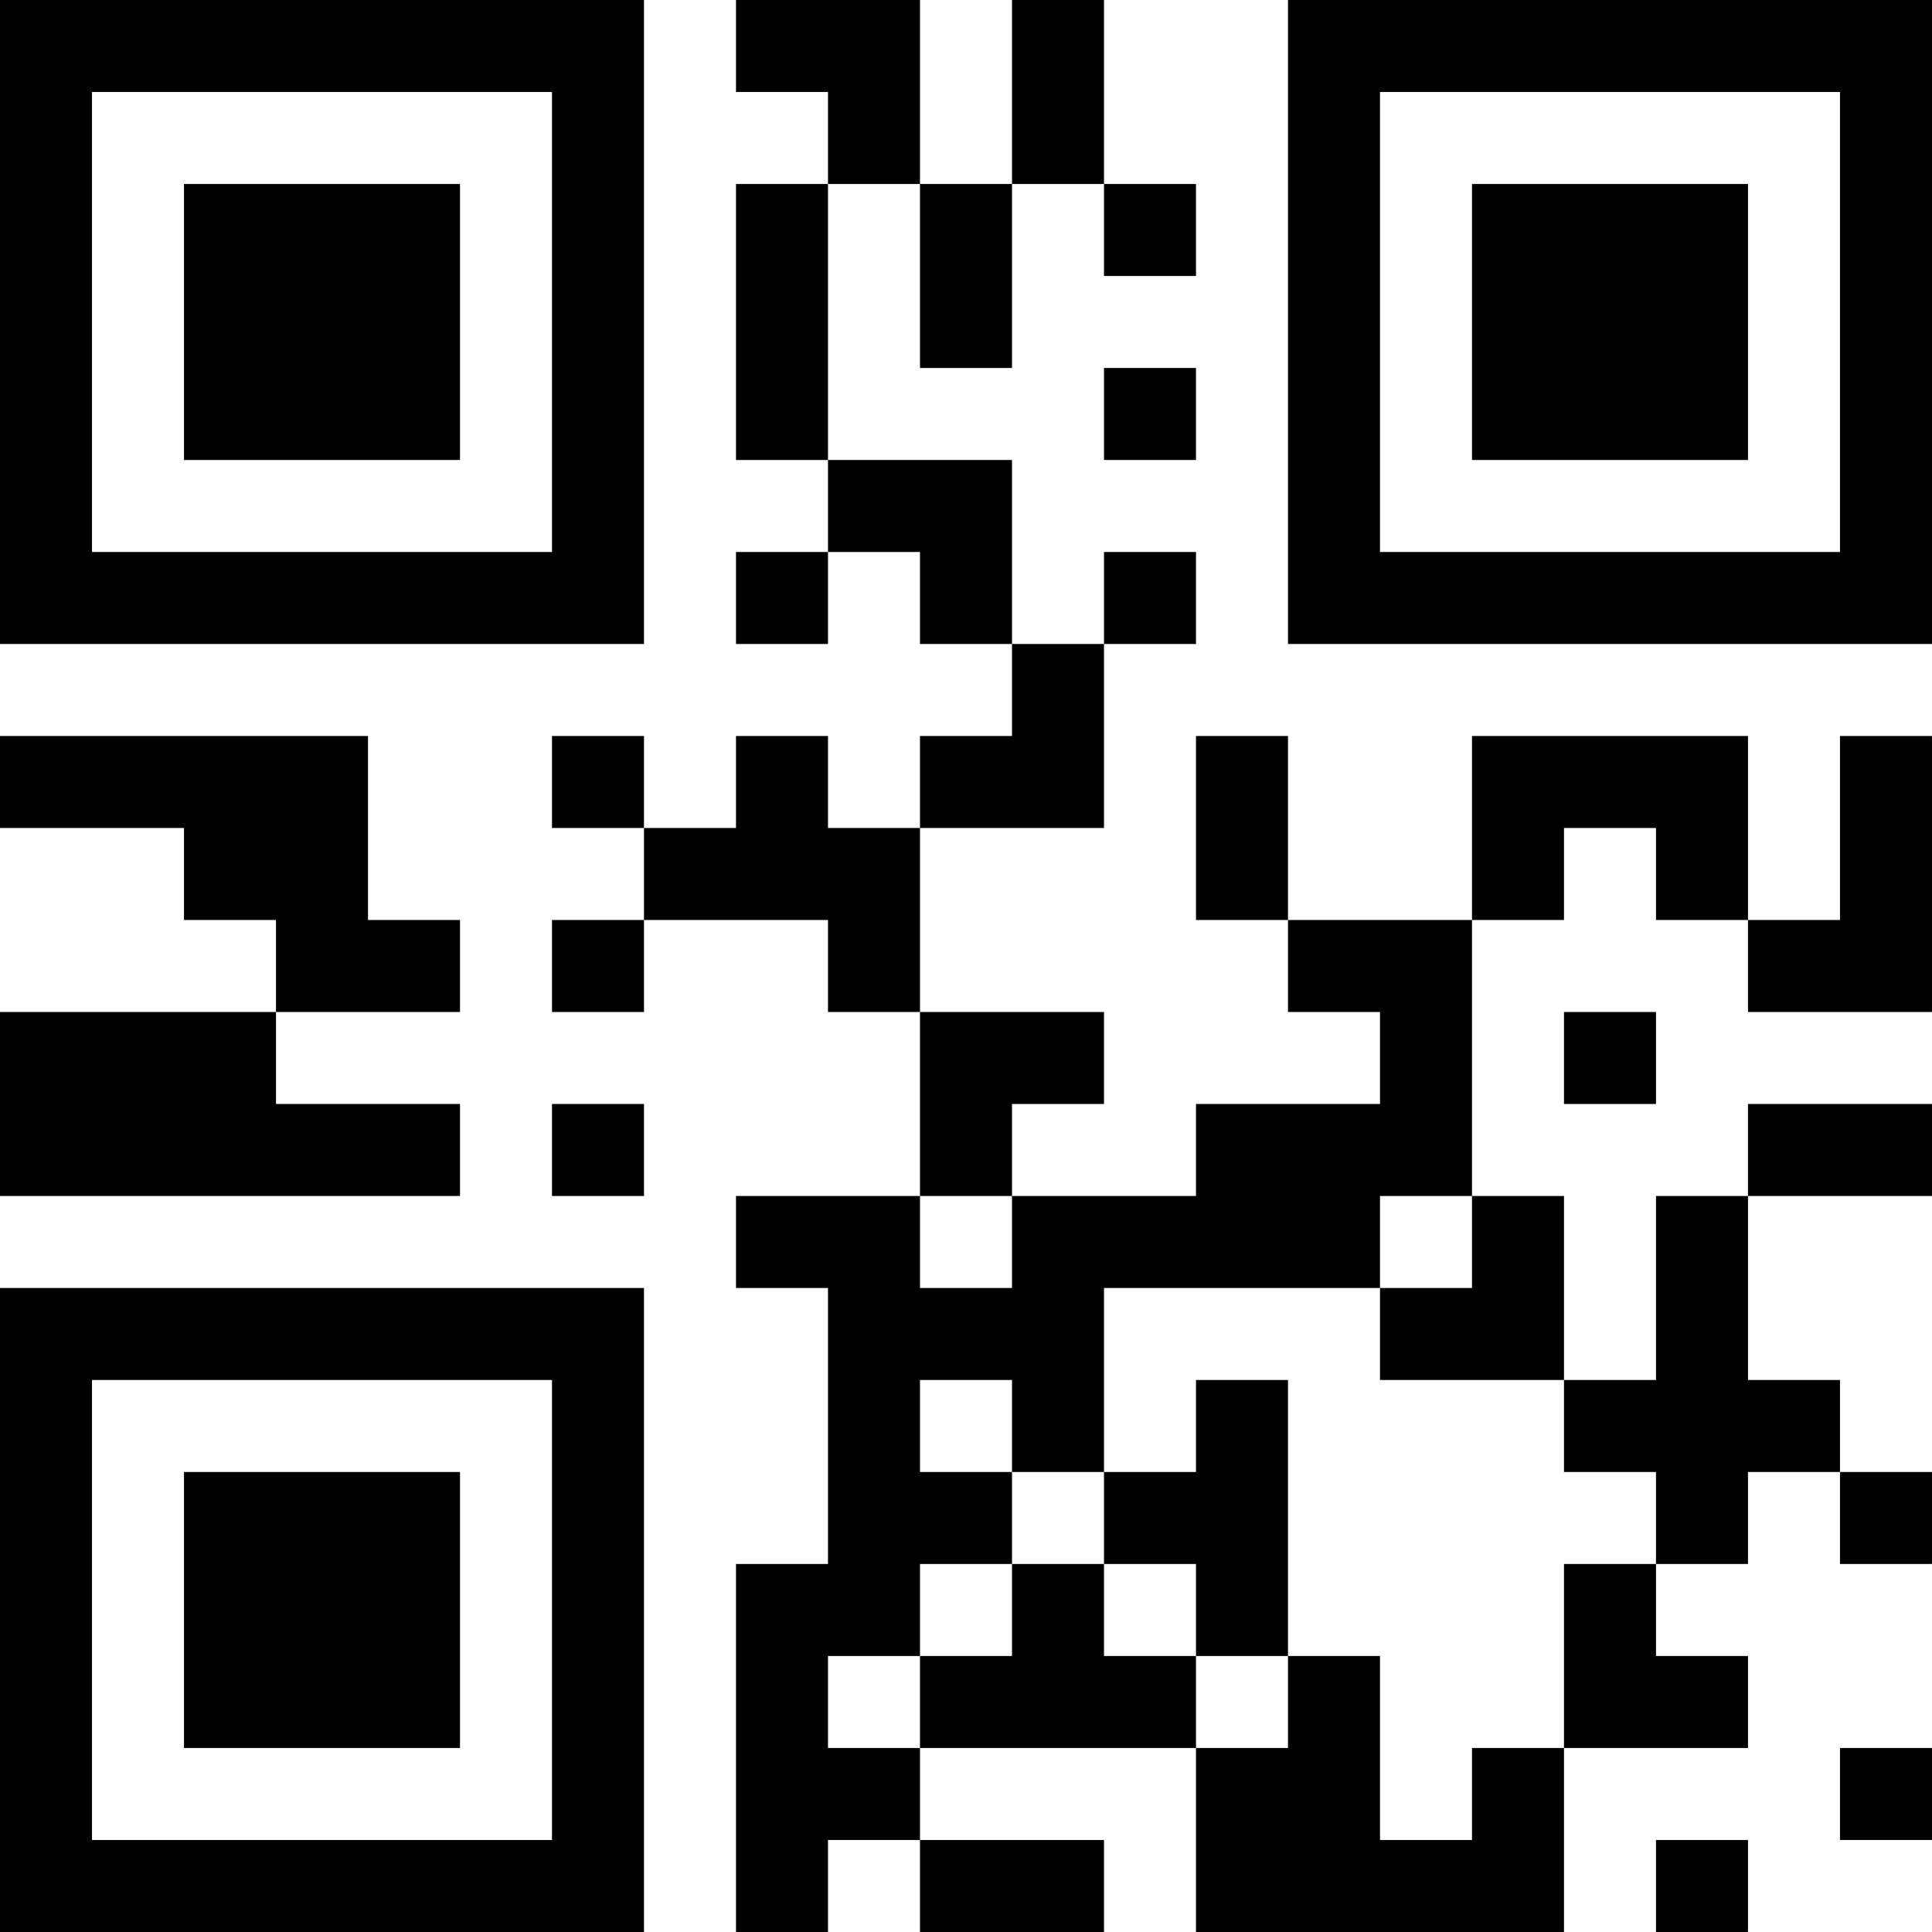 <?xml version="1.0" encoding="UTF-8"?>
<svg xmlns="http://www.w3.org/2000/svg" version="1.1" width="299" height="299" viewBox="0 0 299 299"><rect x="0" y="0" width="299" height="299" fill="#ffffff"/><g transform="scale(14.238)"><g transform="translate(0,0)"><path fill-rule="evenodd" d="M8 0L8 1L9 1L9 2L8 2L8 5L9 5L9 6L8 6L8 7L9 7L9 6L10 6L10 7L11 7L11 8L10 8L10 9L9 9L9 8L8 8L8 9L7 9L7 8L6 8L6 9L7 9L7 10L6 10L6 11L7 11L7 10L9 10L9 11L10 11L10 13L8 13L8 14L9 14L9 17L8 17L8 21L9 21L9 20L10 20L10 21L12 21L12 20L10 20L10 19L13 19L13 21L17 21L17 19L19 19L19 18L18 18L18 17L19 17L19 16L20 16L20 17L21 17L21 16L20 16L20 15L19 15L19 13L21 13L21 12L19 12L19 13L18 13L18 15L17 15L17 13L16 13L16 10L17 10L17 9L18 9L18 10L19 10L19 11L21 11L21 8L20 8L20 10L19 10L19 8L16 8L16 10L14 10L14 8L13 8L13 10L14 10L14 11L15 11L15 12L13 12L13 13L11 13L11 12L12 12L12 11L10 11L10 9L12 9L12 7L13 7L13 6L12 6L12 7L11 7L11 5L9 5L9 2L10 2L10 4L11 4L11 2L12 2L12 3L13 3L13 2L12 2L12 0L11 0L11 2L10 2L10 0ZM12 4L12 5L13 5L13 4ZM0 8L0 9L2 9L2 10L3 10L3 11L0 11L0 13L5 13L5 12L3 12L3 11L5 11L5 10L4 10L4 8ZM17 11L17 12L18 12L18 11ZM6 12L6 13L7 13L7 12ZM10 13L10 14L11 14L11 13ZM15 13L15 14L12 14L12 16L11 16L11 15L10 15L10 16L11 16L11 17L10 17L10 18L9 18L9 19L10 19L10 18L11 18L11 17L12 17L12 18L13 18L13 19L14 19L14 18L15 18L15 20L16 20L16 19L17 19L17 17L18 17L18 16L17 16L17 15L15 15L15 14L16 14L16 13ZM13 15L13 16L12 16L12 17L13 17L13 18L14 18L14 15ZM20 19L20 20L21 20L21 19ZM18 20L18 21L19 21L19 20ZM0 0L0 7L7 7L7 0ZM1 1L1 6L6 6L6 1ZM2 2L2 5L5 5L5 2ZM14 0L14 7L21 7L21 0ZM15 1L15 6L20 6L20 1ZM16 2L16 5L19 5L19 2ZM0 14L0 21L7 21L7 14ZM1 15L1 20L6 20L6 15ZM2 16L2 19L5 19L5 16Z" fill="#000000"/></g></g></svg>
